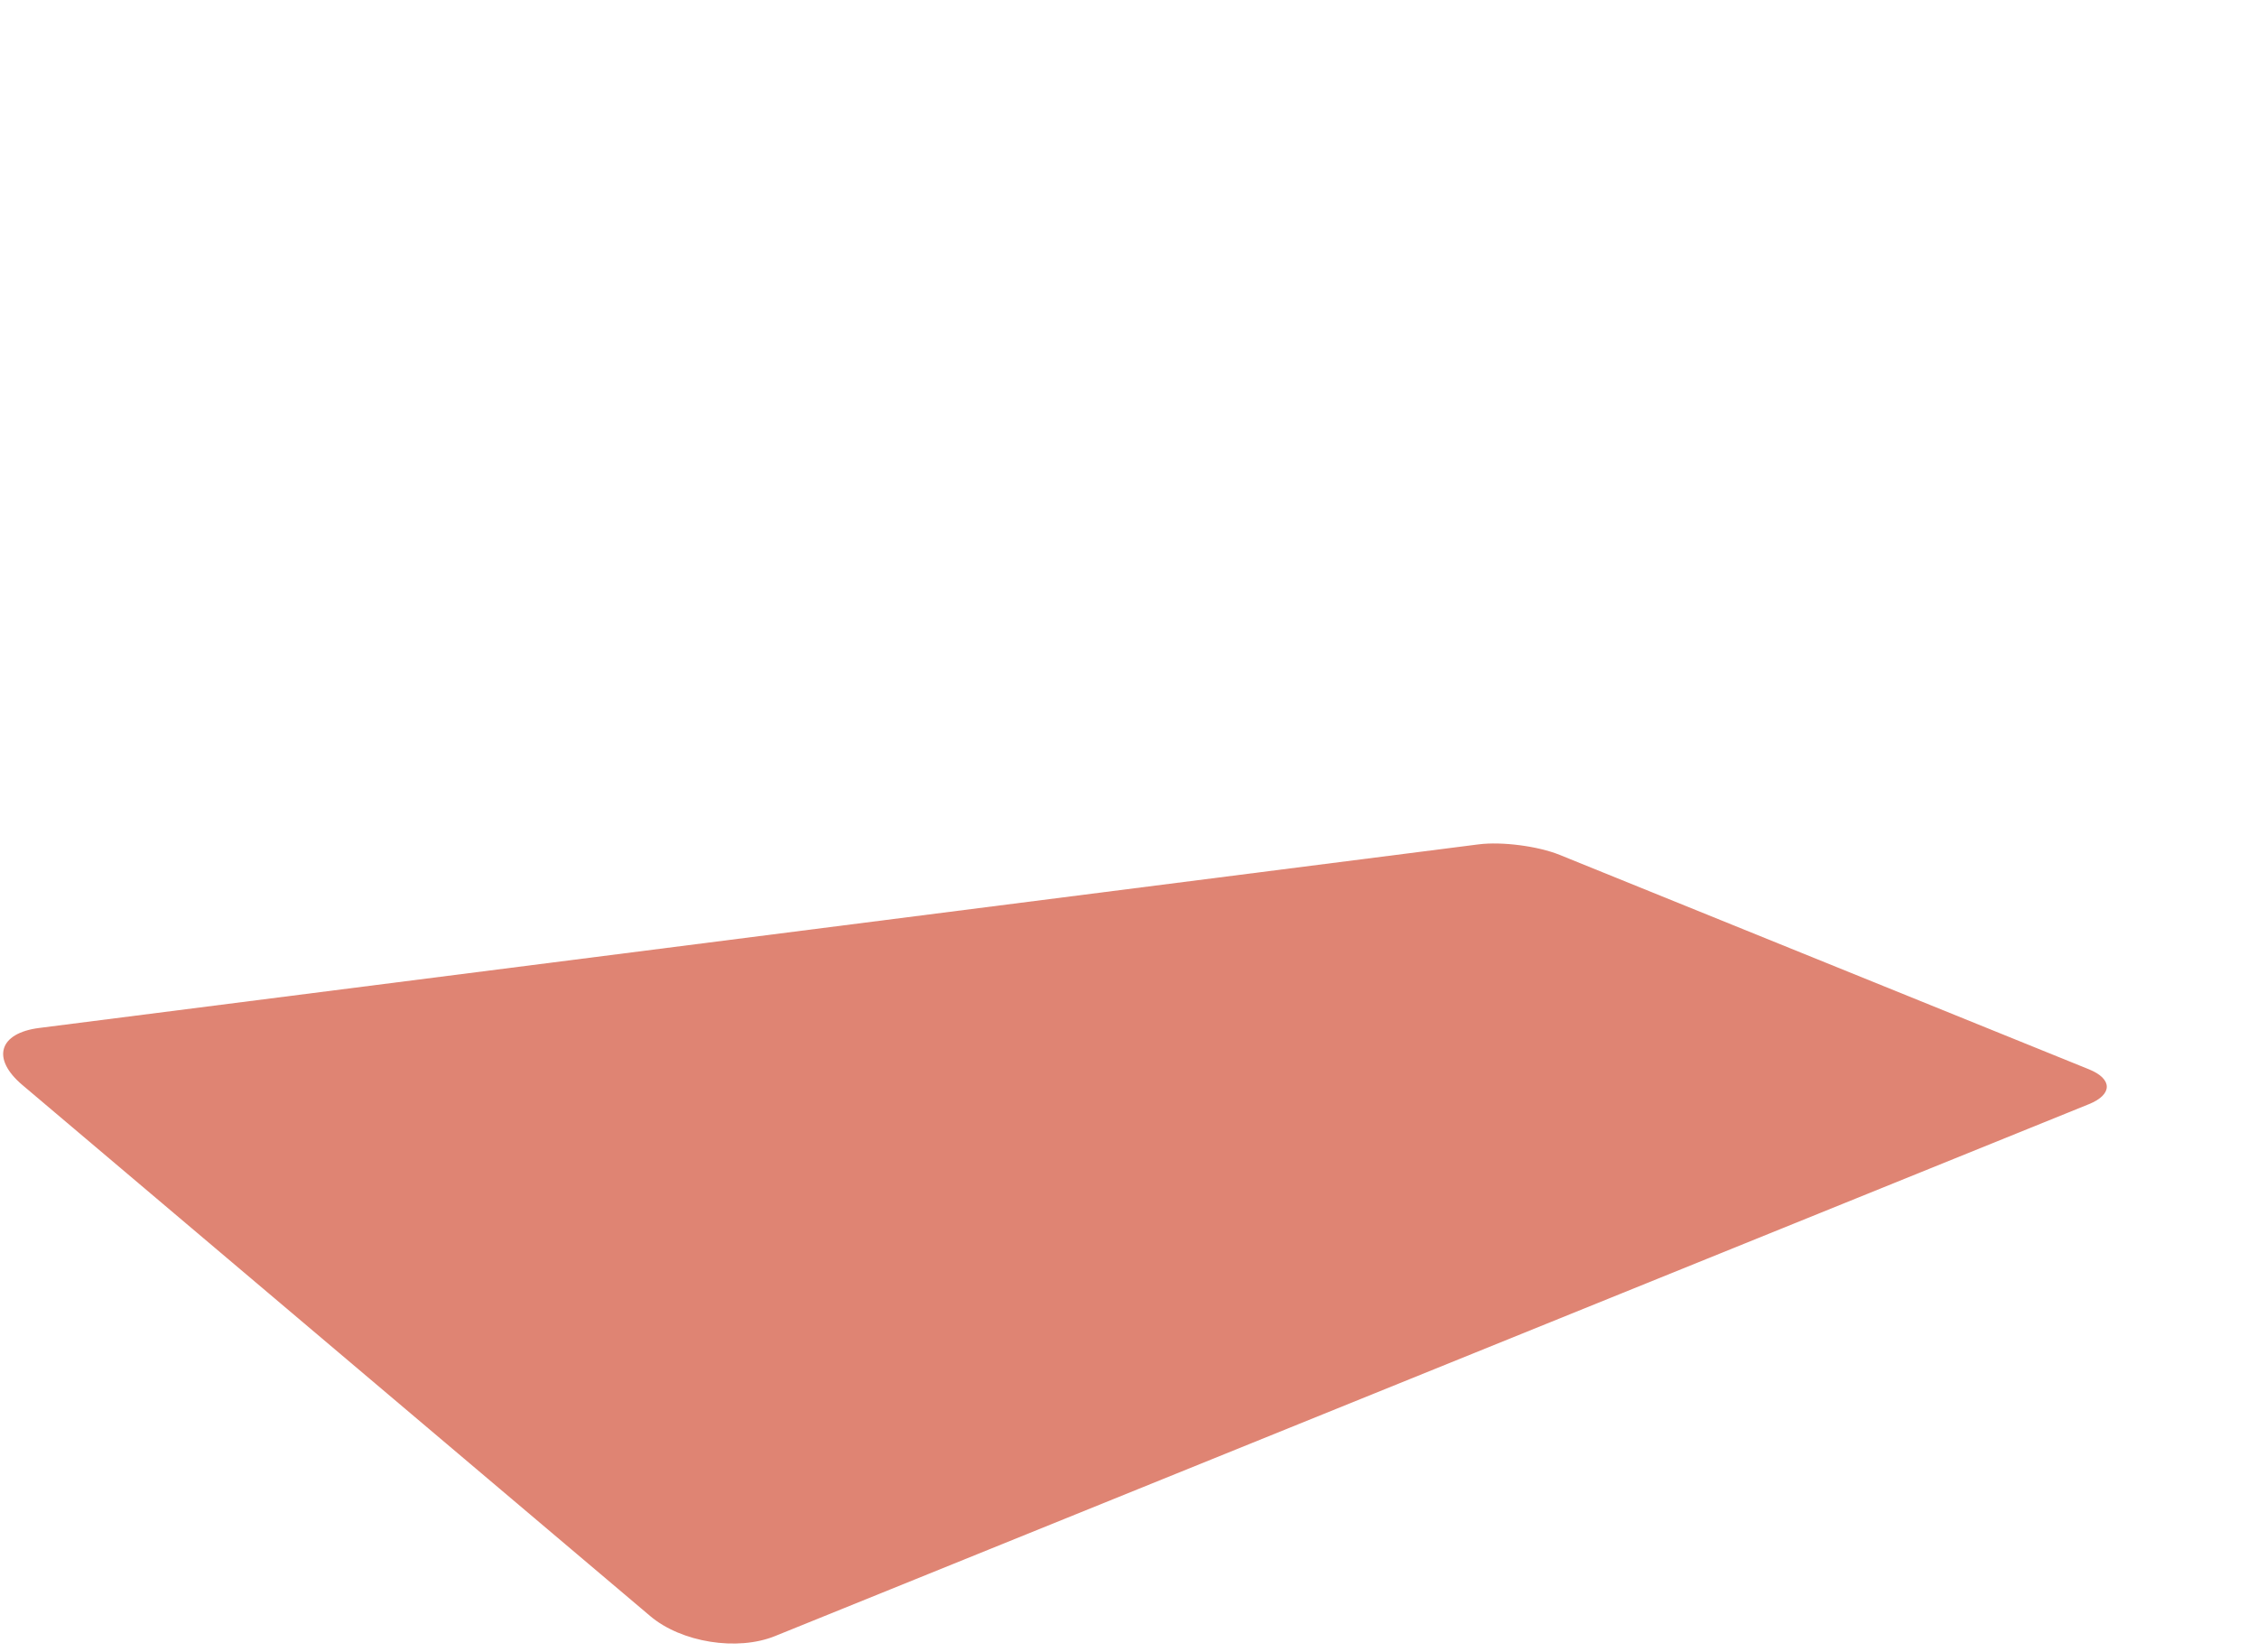<?xml version="1.0" encoding="UTF-8"?>
<svg width="1295px" height="948px" viewBox="0 0 1295 948" version="1.1" xmlns="http://www.w3.org/2000/svg" xmlns:xlink="http://www.w3.org/1999/xlink">
    <!-- Generator: Sketch 42 (36781) - http://www.bohemiancoding.com/sketch -->
    <title>Overlay</title>
    <desc>Created with Sketch.</desc>
    <defs></defs>
    <g id="Featured-Work" stroke="none" stroke-width="1" fill="none" fill-rule="evenodd" opacity="0.695">
        <g id="YumavoreSlice" fill="#D14E35">
            <g id="Shadow" transform="translate(1, 484)">
                <path d="M11.813,138.566 C-6.044,123.461 -1.71,108.816 21.49,105.856 L847.43,0.505 C860.686,-1.186 881.471,1.511 893.862,6.53 L1197.597,129.589 C1211.222,135.109 1211.229,144.053 1197.596,149.572 L443.69,454.802 C422.009,463.58 389.959,458.451 372.101,443.344 L11.813,138.566 Z" id="shadow"></path>
            </g>
        </g>
    </g>
</svg>